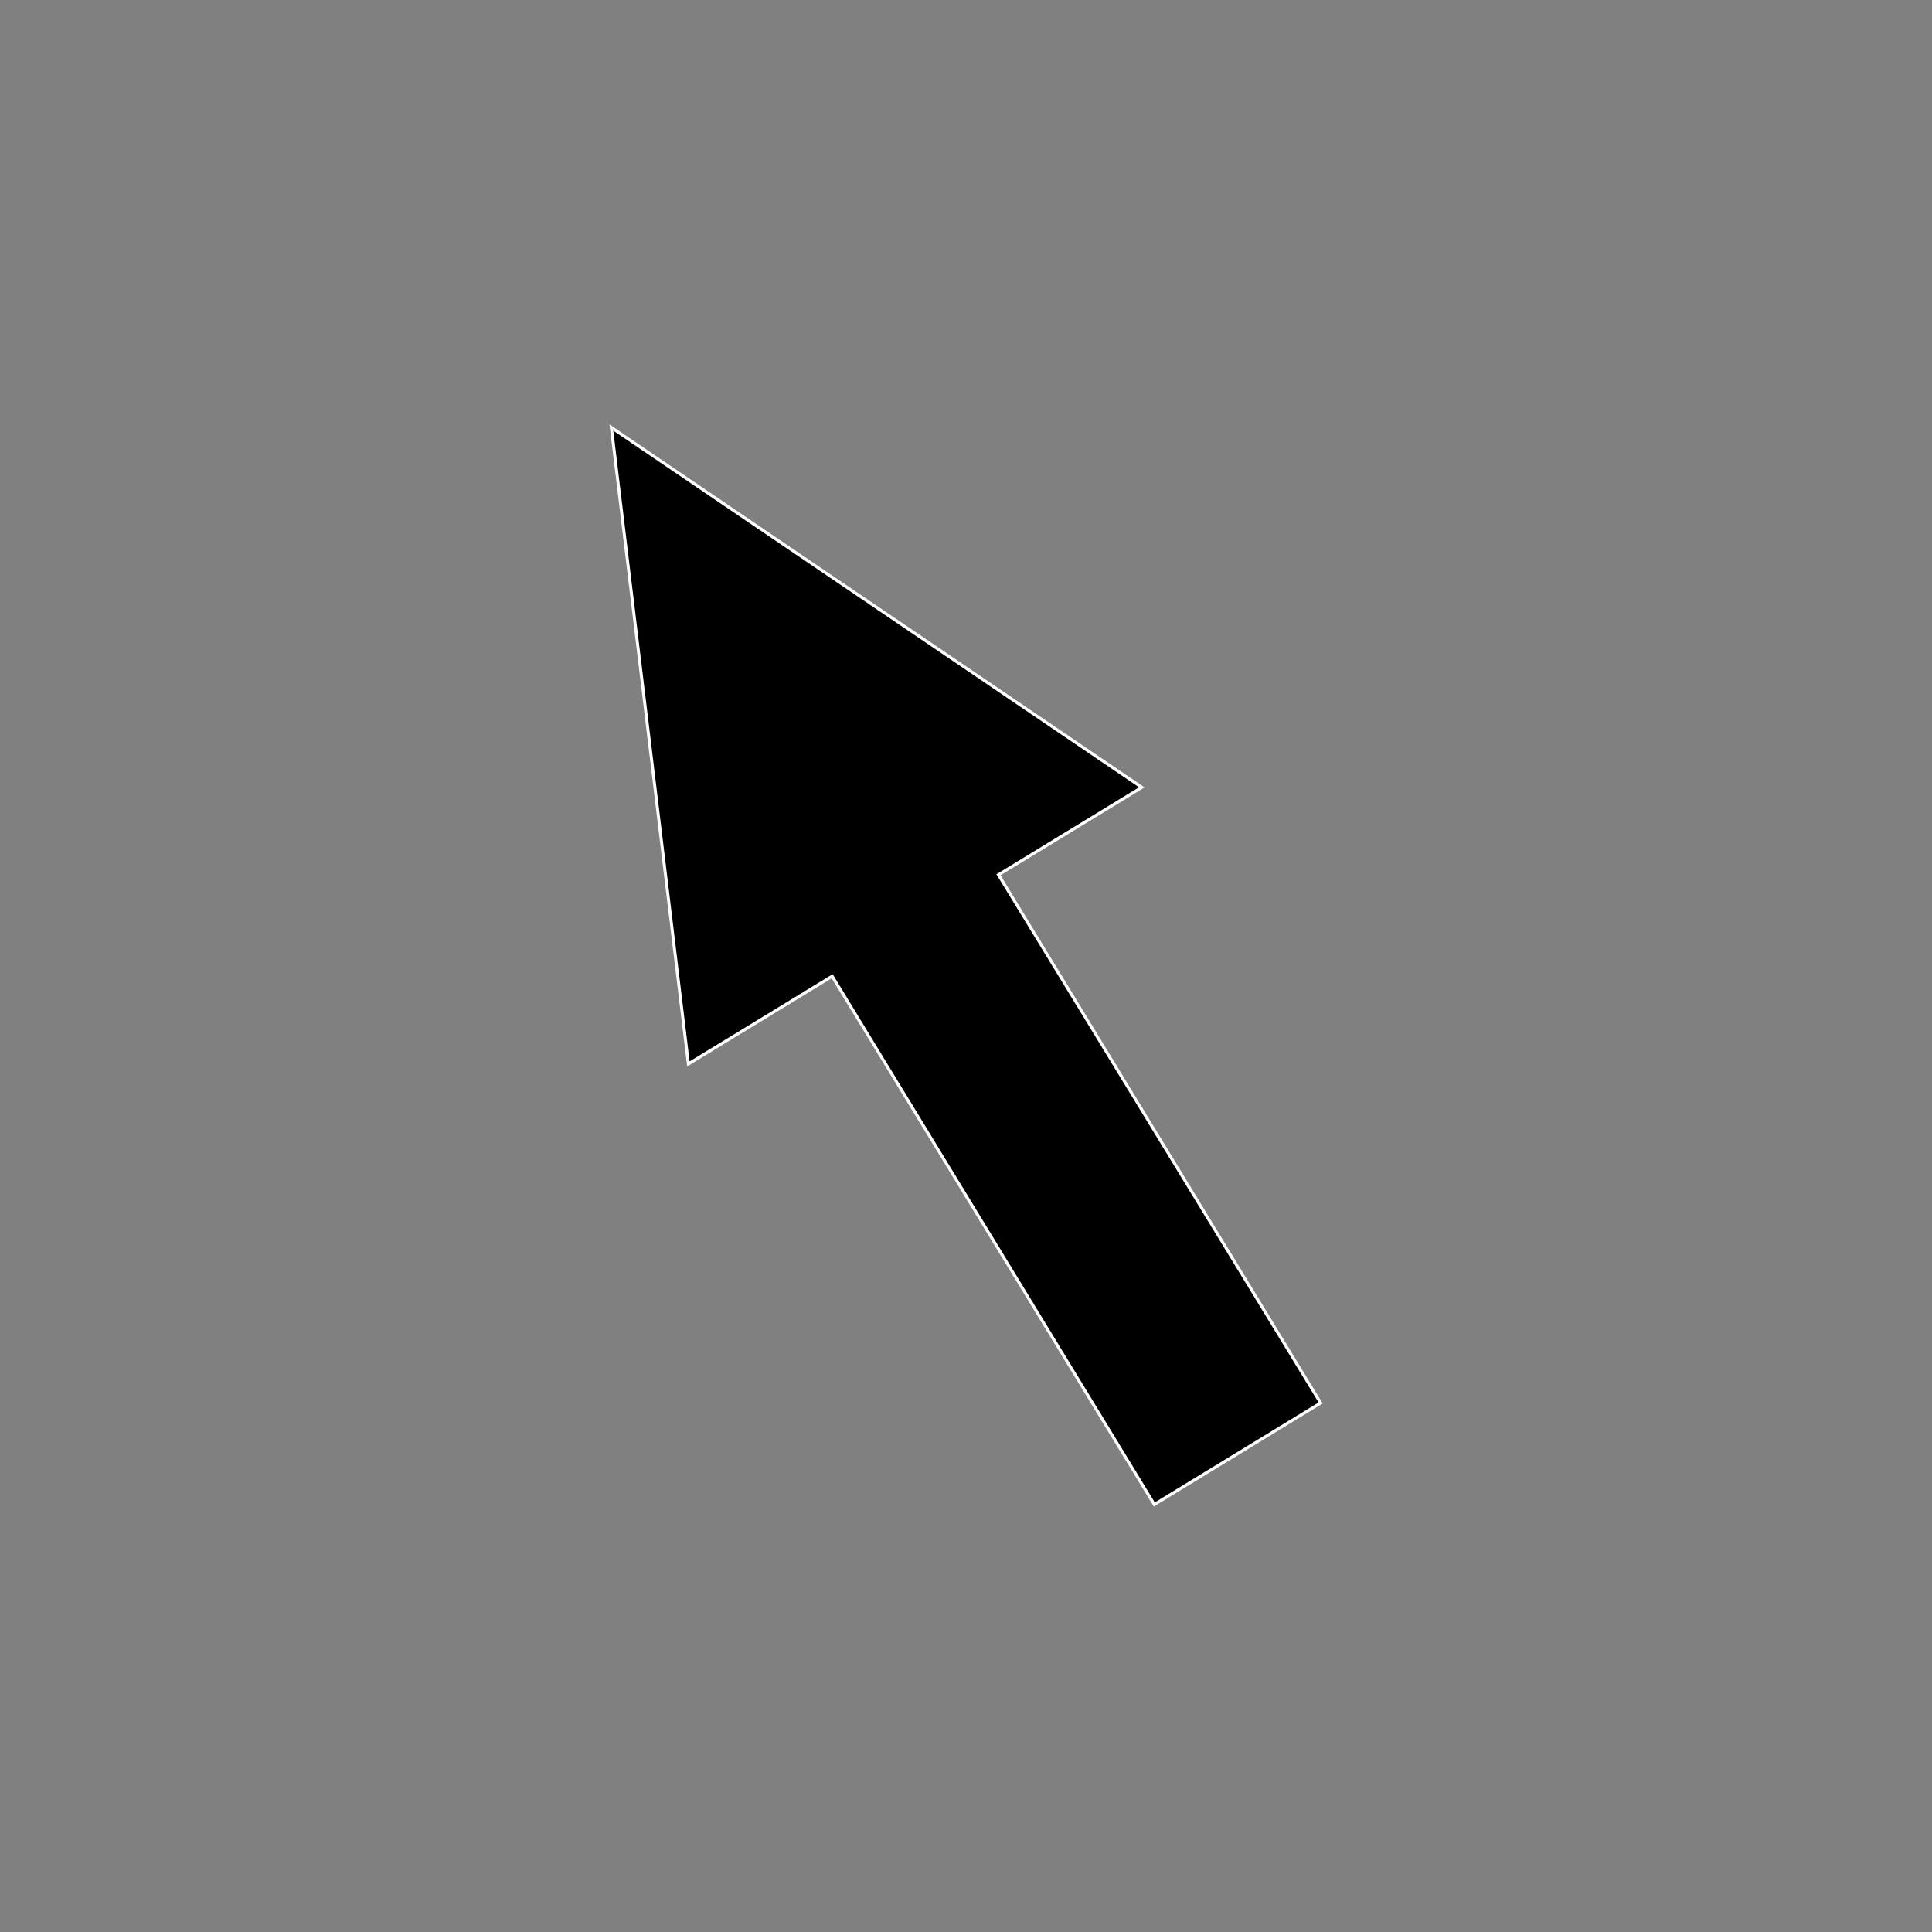 <?xml version="1.0" encoding="UTF-8" standalone="no"?>
<!DOCTYPE svg PUBLIC "-//W3C//DTD SVG 1.1//EN" "http://www.w3.org/Graphics/SVG/1.1/DTD/svg11.dtd">
<svg version="1.1" xmlns="http://www.w3.org/2000/svg" xmlns:xlink="http://www.w3.org/1999/xlink" preserveAspectRatio="xMidYMid meet" viewBox="0 0 640 640" width="120" height="120"><rect x="0" y="0" width="640" height="640" fill="#808080" stroke="none"/><defs><path d="M378.25 260.82L202.52 141.63L228.04 352.43L275.66 323.39L382.38 498.37L437.48 464.76L330.76 289.78L378.25 260.82Z" id="ebuEfzvQK"></path></defs><g><g><g><use xlink:href="#ebuEfzvQK" opacity="1" fill="#000000" fill-opacity="1"></use><g><use xlink:href="#ebuEfzvQK" opacity="1" fill-opacity="0" stroke="#ffffff" stroke-width="1" stroke-opacity="1"></use></g></g></g></g></svg>